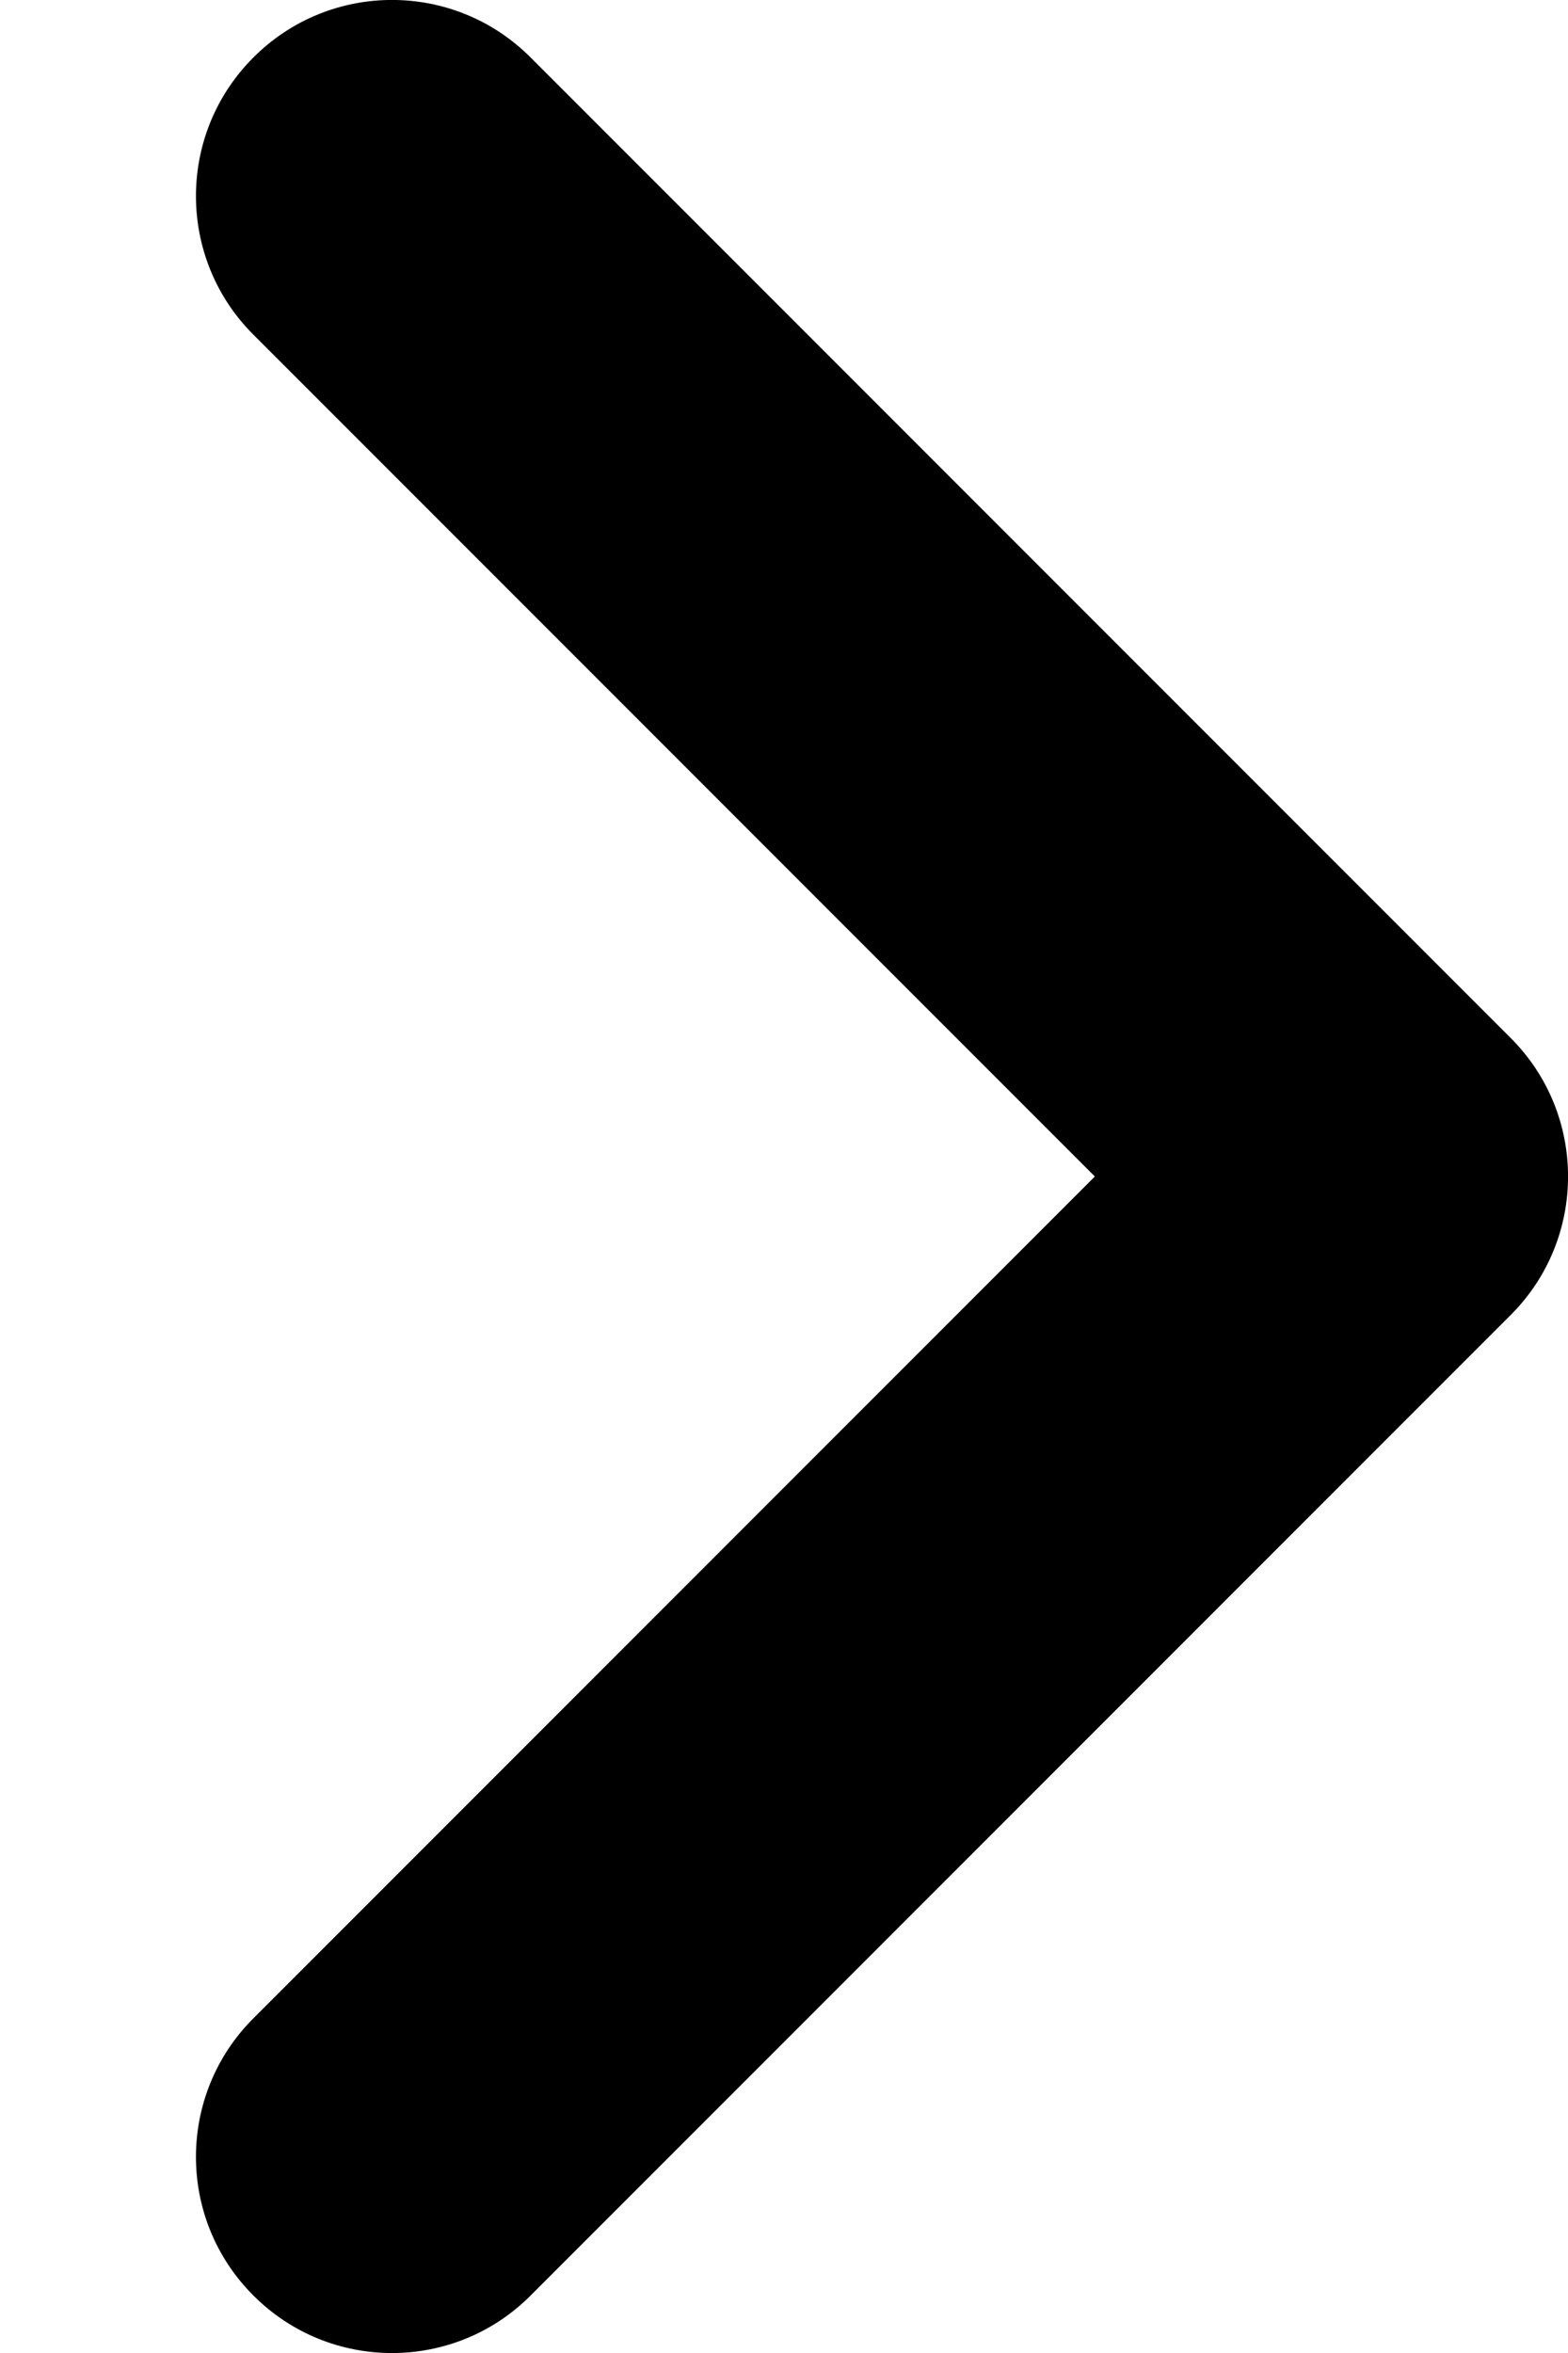 <svg width="8" height="12" viewBox="0 0 8 12" fill="none" xmlns="http://www.w3.org/2000/svg">
<path fill-rule="evenodd" clip-rule="evenodd" d="M7.707 5.293C8.098 5.683 8.098 6.317 7.707 6.707L2.707 11.707C2.317 12.098 1.683 12.098 1.293 11.707C0.902 11.317 0.902 10.683 1.293 10.293L5.586 6L1.293 1.707C0.902 1.317 0.902 0.683 1.293 0.293C1.683 -0.098 2.317 -0.098 2.707 0.293L7.707 5.293Z" fill="currentColor"/>
</svg>
